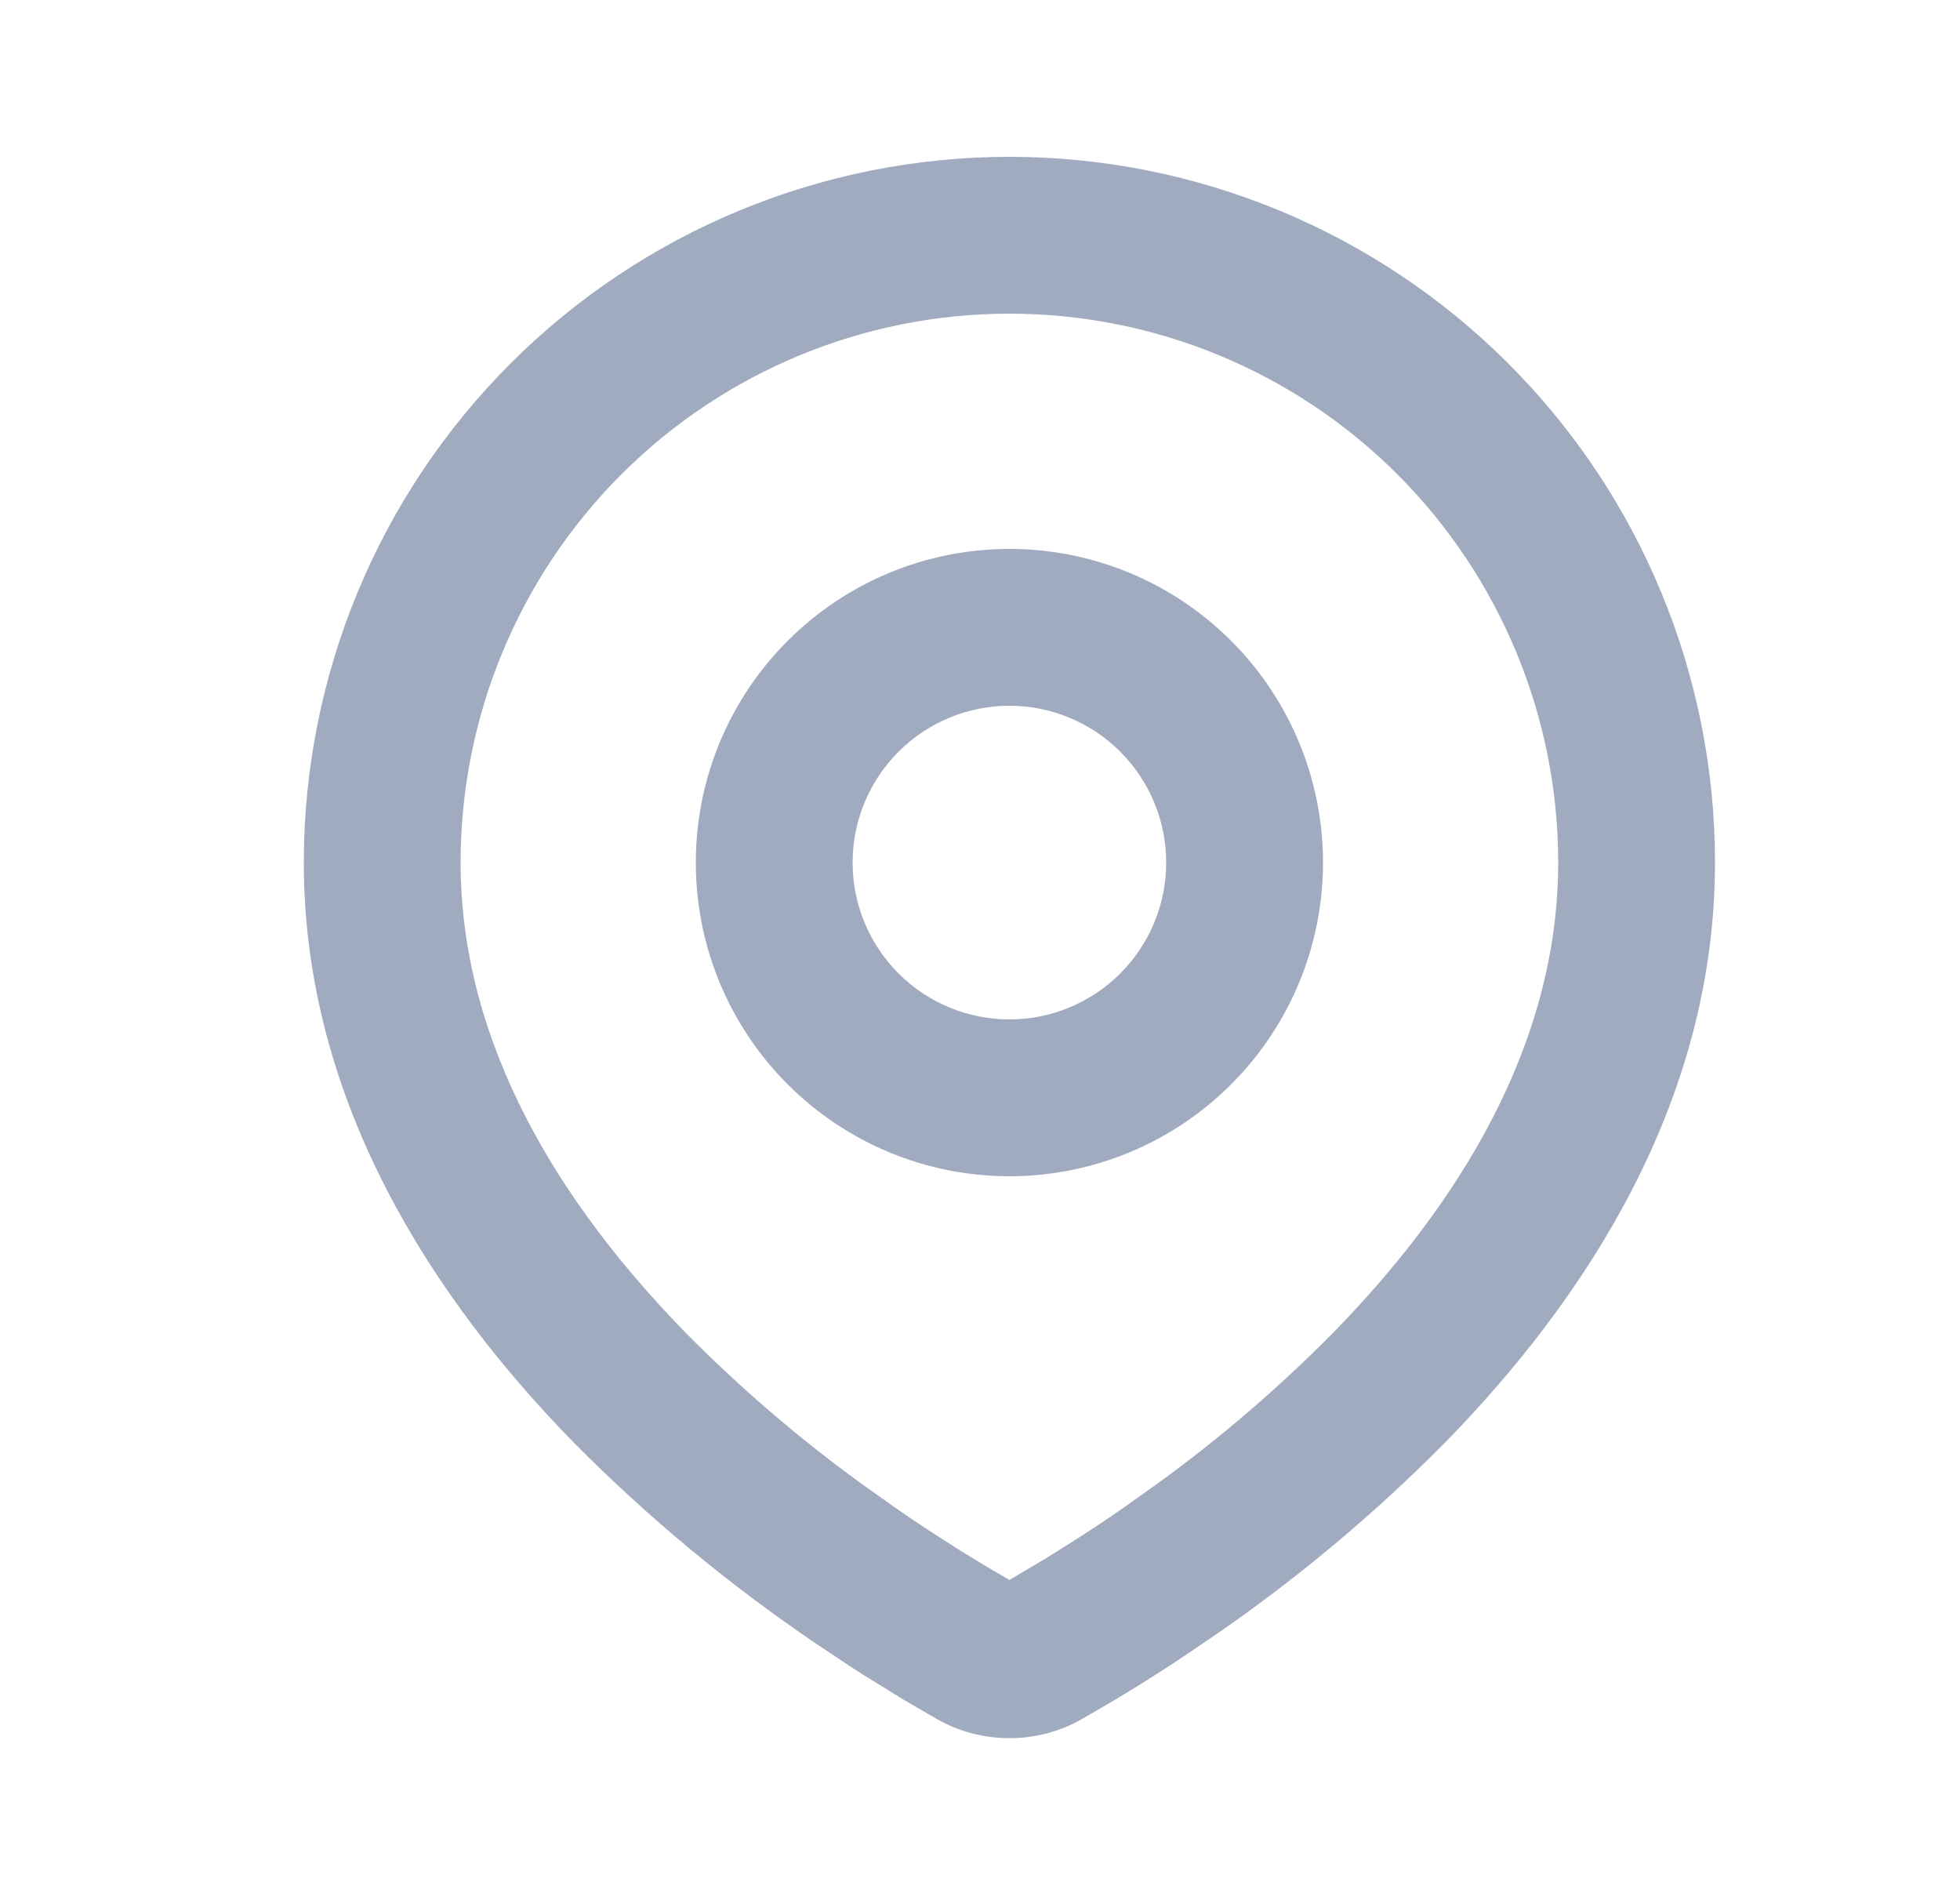 <svg width="25" height="24" viewBox="0 0 25 24" fill="none" xmlns="http://www.w3.org/2000/svg">
<path fill-rule="evenodd" clip-rule="evenodd" d="M12.875 2C15.262 2 17.551 2.948 19.239 4.636C20.927 6.324 21.875 8.613 21.875 11C21.875 14.074 20.199 16.59 18.433 18.395C17.55 19.287 16.588 20.096 15.557 20.811L15.131 21.101L14.931 21.234L14.554 21.474L14.218 21.679L13.802 21.921C13.52 22.082 13.2 22.166 12.875 22.166C12.55 22.166 12.23 22.082 11.948 21.921L11.532 21.679L11.012 21.359L10.82 21.234L10.41 20.961C9.298 20.208 8.262 19.349 7.317 18.395C5.551 16.589 3.875 14.074 3.875 11C3.875 8.613 4.823 6.324 6.511 4.636C8.199 2.948 10.488 2 12.875 2ZM12.875 4C11.018 4 9.238 4.737 7.925 6.05C6.612 7.363 5.875 9.143 5.875 11C5.875 13.322 7.147 15.36 8.746 16.996C9.434 17.692 10.177 18.331 10.968 18.906L11.426 19.232C11.574 19.335 11.716 19.431 11.853 19.52L12.243 19.77L12.586 19.979L12.875 20.148L13.33 19.879L13.697 19.649C13.892 19.525 14.102 19.386 14.324 19.232L14.782 18.906C15.573 18.331 16.316 17.692 17.004 16.996C18.603 15.361 19.875 13.322 19.875 11C19.875 9.143 19.137 7.363 17.825 6.05C16.512 4.737 14.732 4 12.875 4ZM12.875 7C13.936 7 14.953 7.421 15.703 8.172C16.454 8.922 16.875 9.939 16.875 11C16.875 12.061 16.454 13.078 15.703 13.828C14.953 14.579 13.936 15 12.875 15C11.814 15 10.797 14.579 10.047 13.828C9.296 13.078 8.875 12.061 8.875 11C8.875 9.939 9.296 8.922 10.047 8.172C10.797 7.421 11.814 7 12.875 7ZM12.875 9C12.345 9 11.836 9.211 11.461 9.586C11.086 9.961 10.875 10.47 10.875 11C10.875 11.53 11.086 12.039 11.461 12.414C11.836 12.789 12.345 13 12.875 13C13.405 13 13.914 12.789 14.289 12.414C14.664 12.039 14.875 11.53 14.875 11C14.875 10.47 14.664 9.961 14.289 9.586C13.914 9.211 13.405 9 12.875 9Z" fill="#A0ABC0"/>
</svg>
